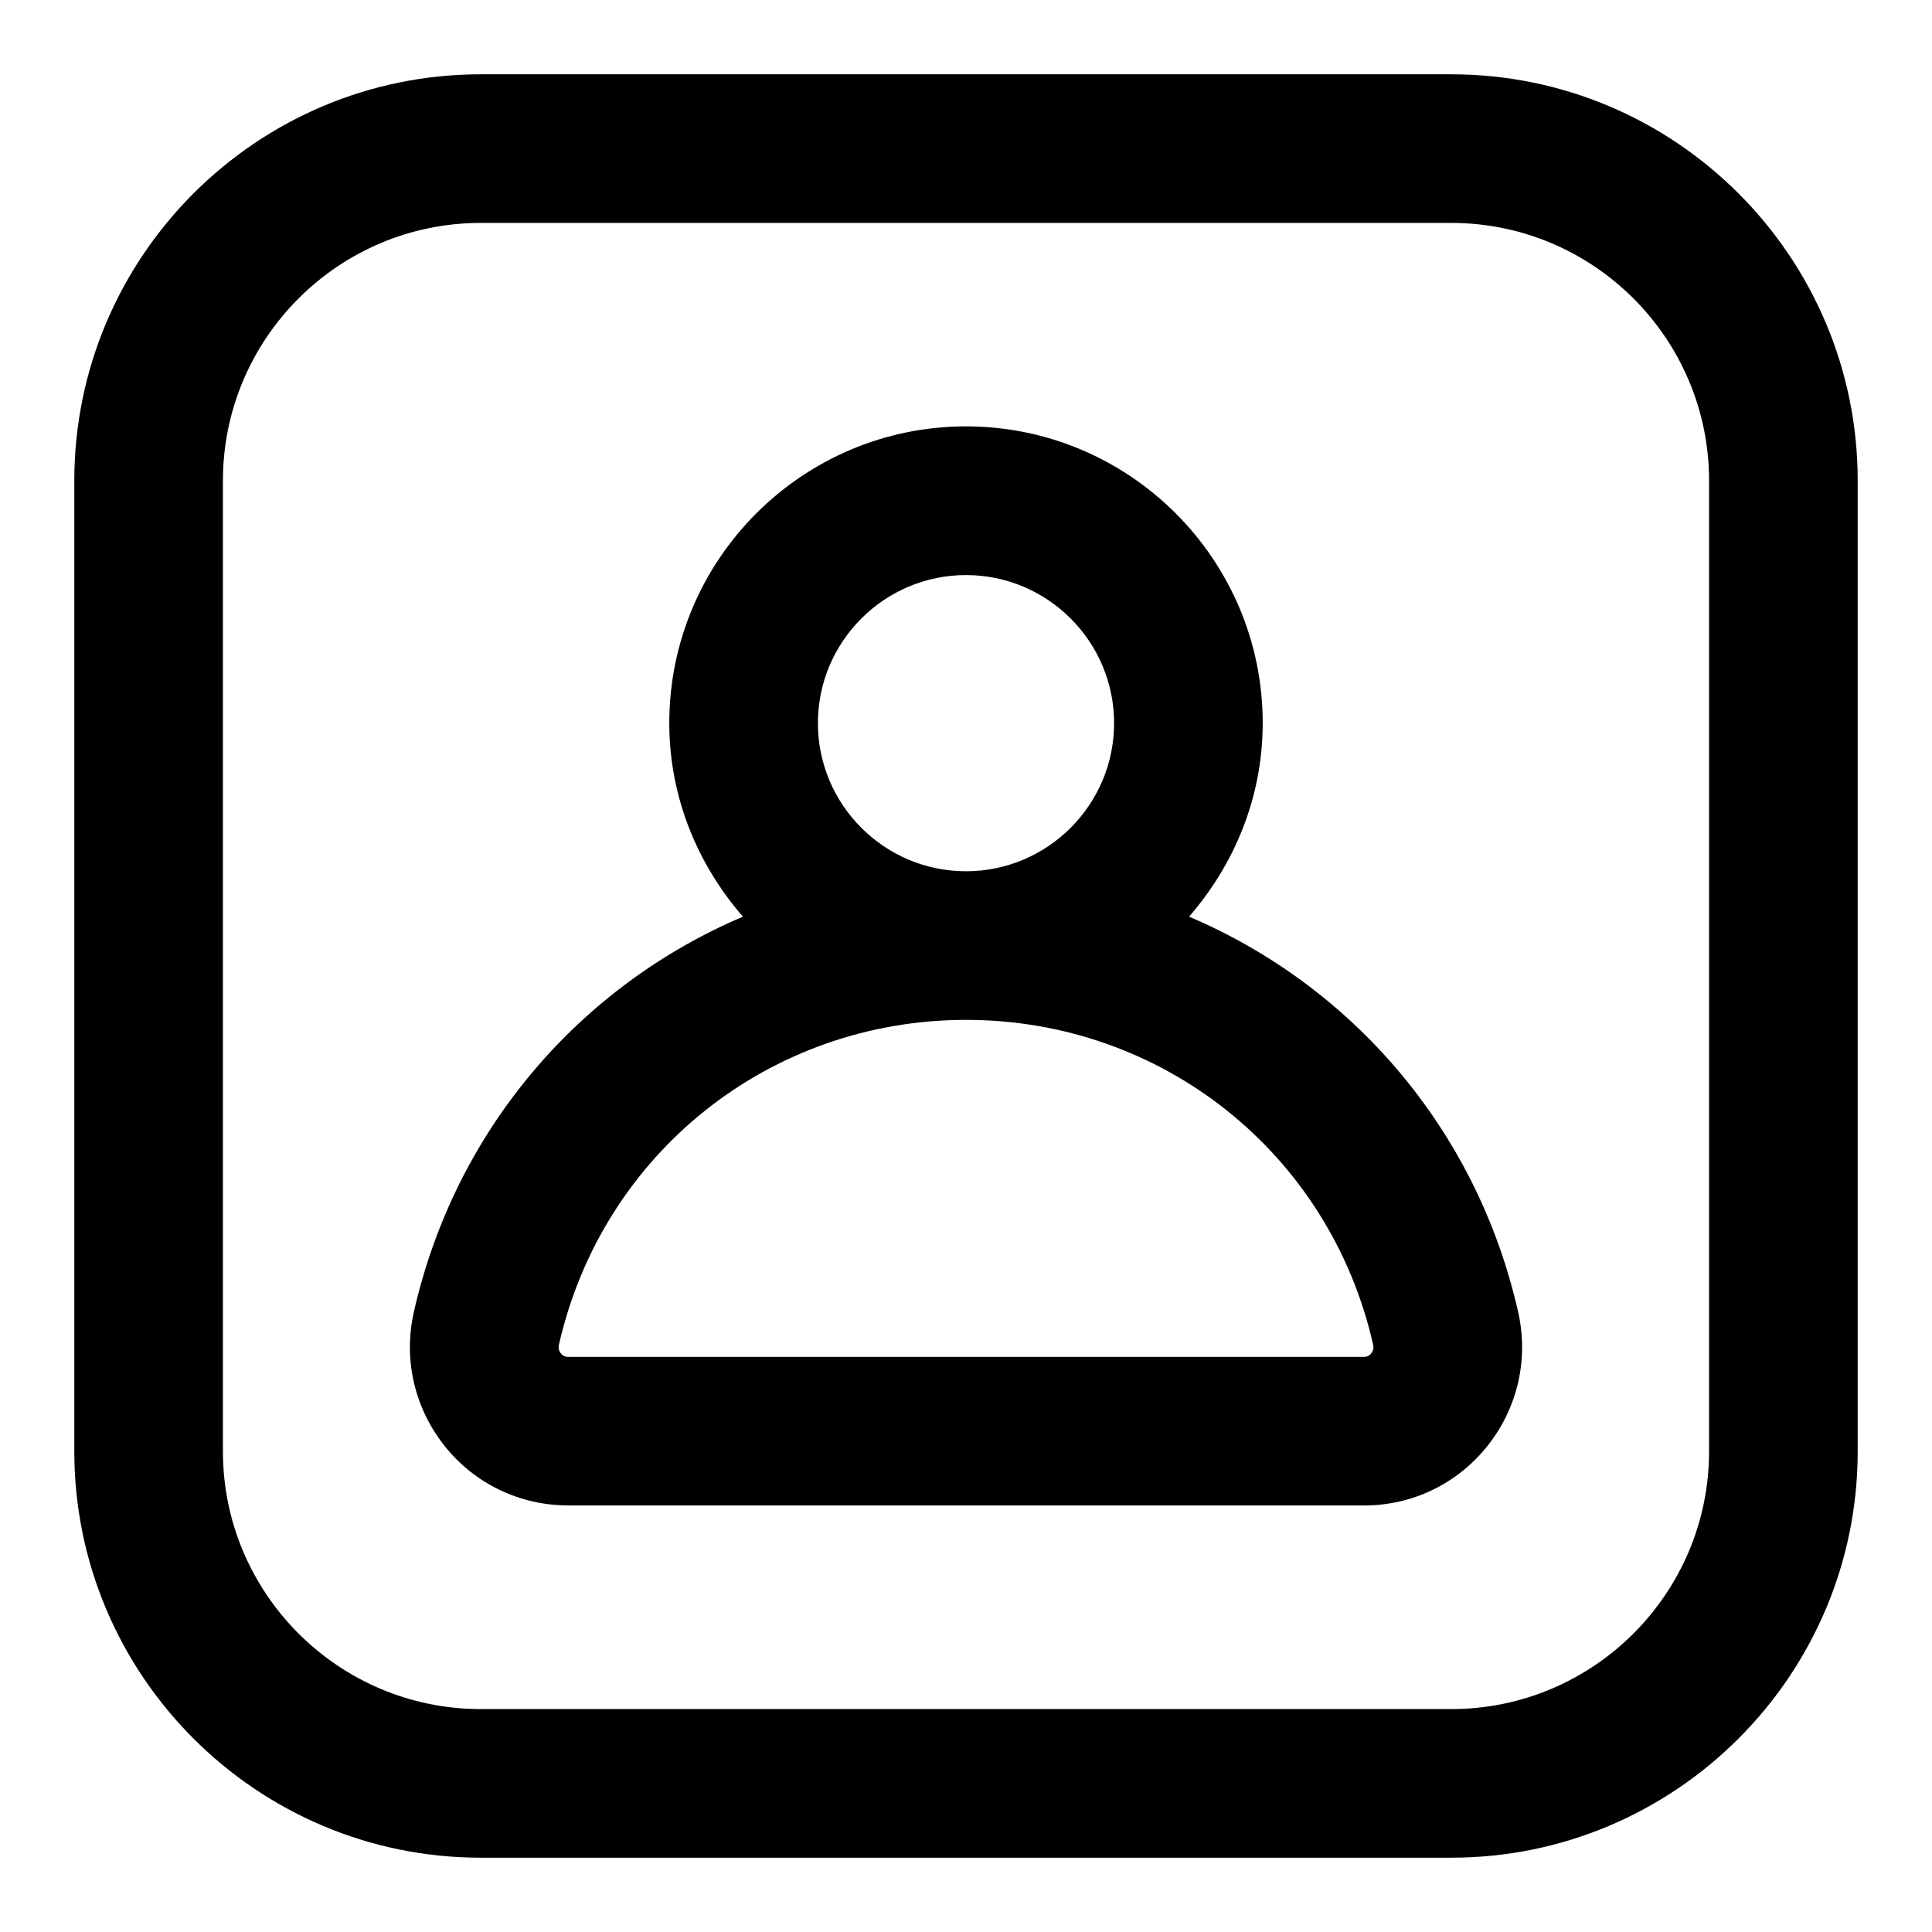 <!-- icon666.com - MILLIONS vector ICONS FREE --><svg id="Layer_1" enable-background="new 0 0 26 26" viewBox="0 0 26 26" xmlns="http://www.w3.org/2000/svg"><g id="_x33_68"><path d="m6.469 25h13.062c3.016 0 5.469-2.453 5.469-5.469v-13.062c0-3.016-2.453-5.469-5.469-5.469h-13.062c-3.016 0-5.469 2.453-5.469 5.469v13.062c0 3.016 2.453 5.469 5.469 5.469zm-3.469-18.531c0-1.913 1.556-3.469 3.469-3.469h13.062c1.913 0 3.469 1.556 3.469 3.469v13.062c0 1.913-1.556 3.469-3.469 3.469h-13.062c-1.913 0-3.469-1.556-3.469-3.469z"></path><path d="m7.644 20.26h10.714c.648 0 1.252-.291 1.657-.798.408-.511.56-1.17.415-1.809-.557-2.455-2.236-4.385-4.428-5.317.609-.701.991-1.605.991-2.605 0-2.202-1.791-3.993-3.993-3.993s-3.993 1.791-3.993 3.993c0 1.0.382 1.904.991 2.605-2.192.932-3.871 2.862-4.428 5.317-.145.638.007 1.297.415 1.808.405.507 1.01.798 1.658.798zm3.363-10.528c0-1.099.895-1.993 1.993-1.993s1.993.894 1.993 1.993-.895 1.993-1.993 1.993-1.993-.894-1.993-1.993zm1.993 3.993c2.642 0 4.895 1.797 5.479 4.371.013.055-.008.094-.026.118-.037.046-.08.046-.095.046h-10.714c-.015 0-.059 0-.096-.046-.019-.024-.039-.063-.026-.118.584-2.574 2.837-4.371 5.479-4.371z"></path></g></svg>